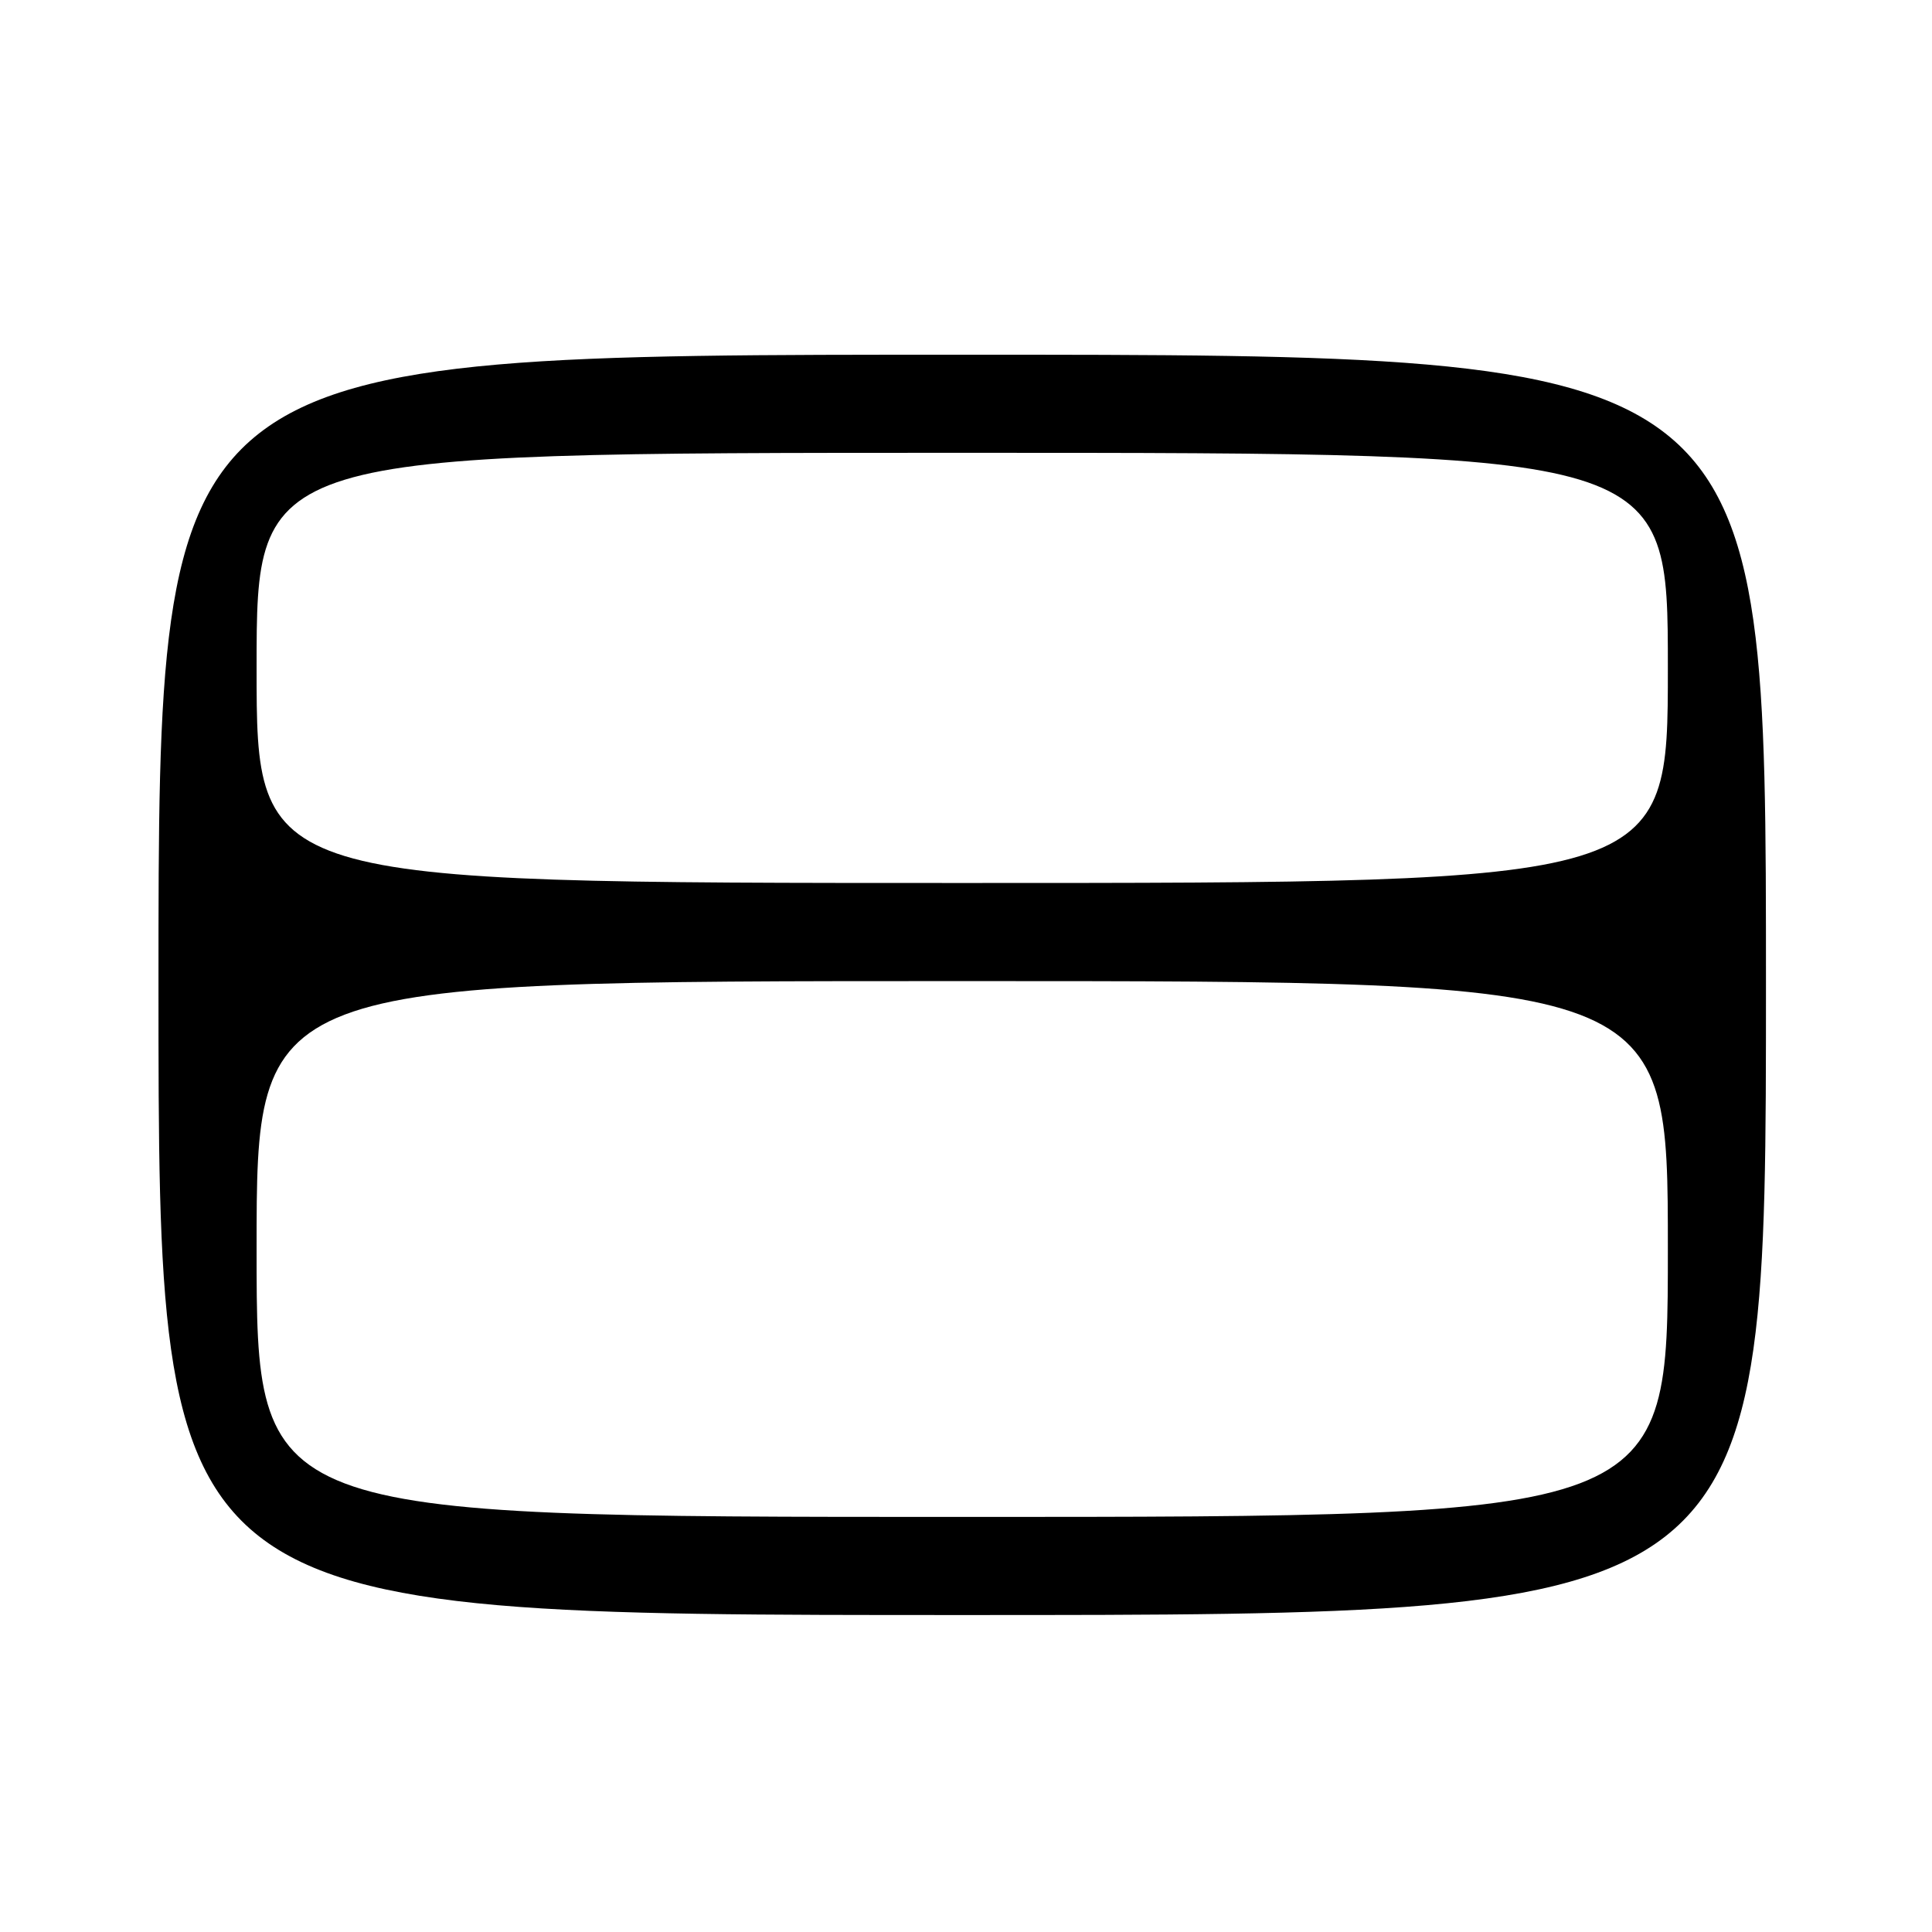 <?xml version="1.0" encoding="UTF-8" standalone="no"?>
<!DOCTYPE svg PUBLIC "-//W3C//DTD SVG 1.1//EN" "http://www.w3.org/Graphics/SVG/1.1/DTD/svg11.dtd" >
<svg xmlns="http://www.w3.org/2000/svg" xmlns:xlink="http://www.w3.org/1999/xlink" version="1.1" viewBox="0 0 256 256">
 <g >
 <path fill="currentColor"
d=" M 234.00 130.50 C 234.00 47.00 234.00 47.00 127.50 47.00 C 21.00 47.00 21.00 47.00 21.00 130.50 C 21.00 214.00 21.00 214.00 127.50 214.00 C 234.00 214.00 234.00 214.00 234.00 130.50 Z  M 34.00 165.50 C 34.00 130.00 34.00 130.00 127.50 130.00 C 221.00 130.00 221.00 130.00 221.00 165.50 C 221.00 201.00 221.00 201.00 127.50 201.00 C 34.00 201.00 34.00 201.00 34.00 165.50 Z  M 34.00 88.50 C 34.00 60.00 34.00 60.00 127.50 60.00 C 221.00 60.00 221.00 60.00 221.00 88.50 C 221.00 117.00 221.00 117.00 127.50 117.00 C 34.00 117.00 34.00 117.00 34.00 88.50 Z "/>
</g>
</svg>